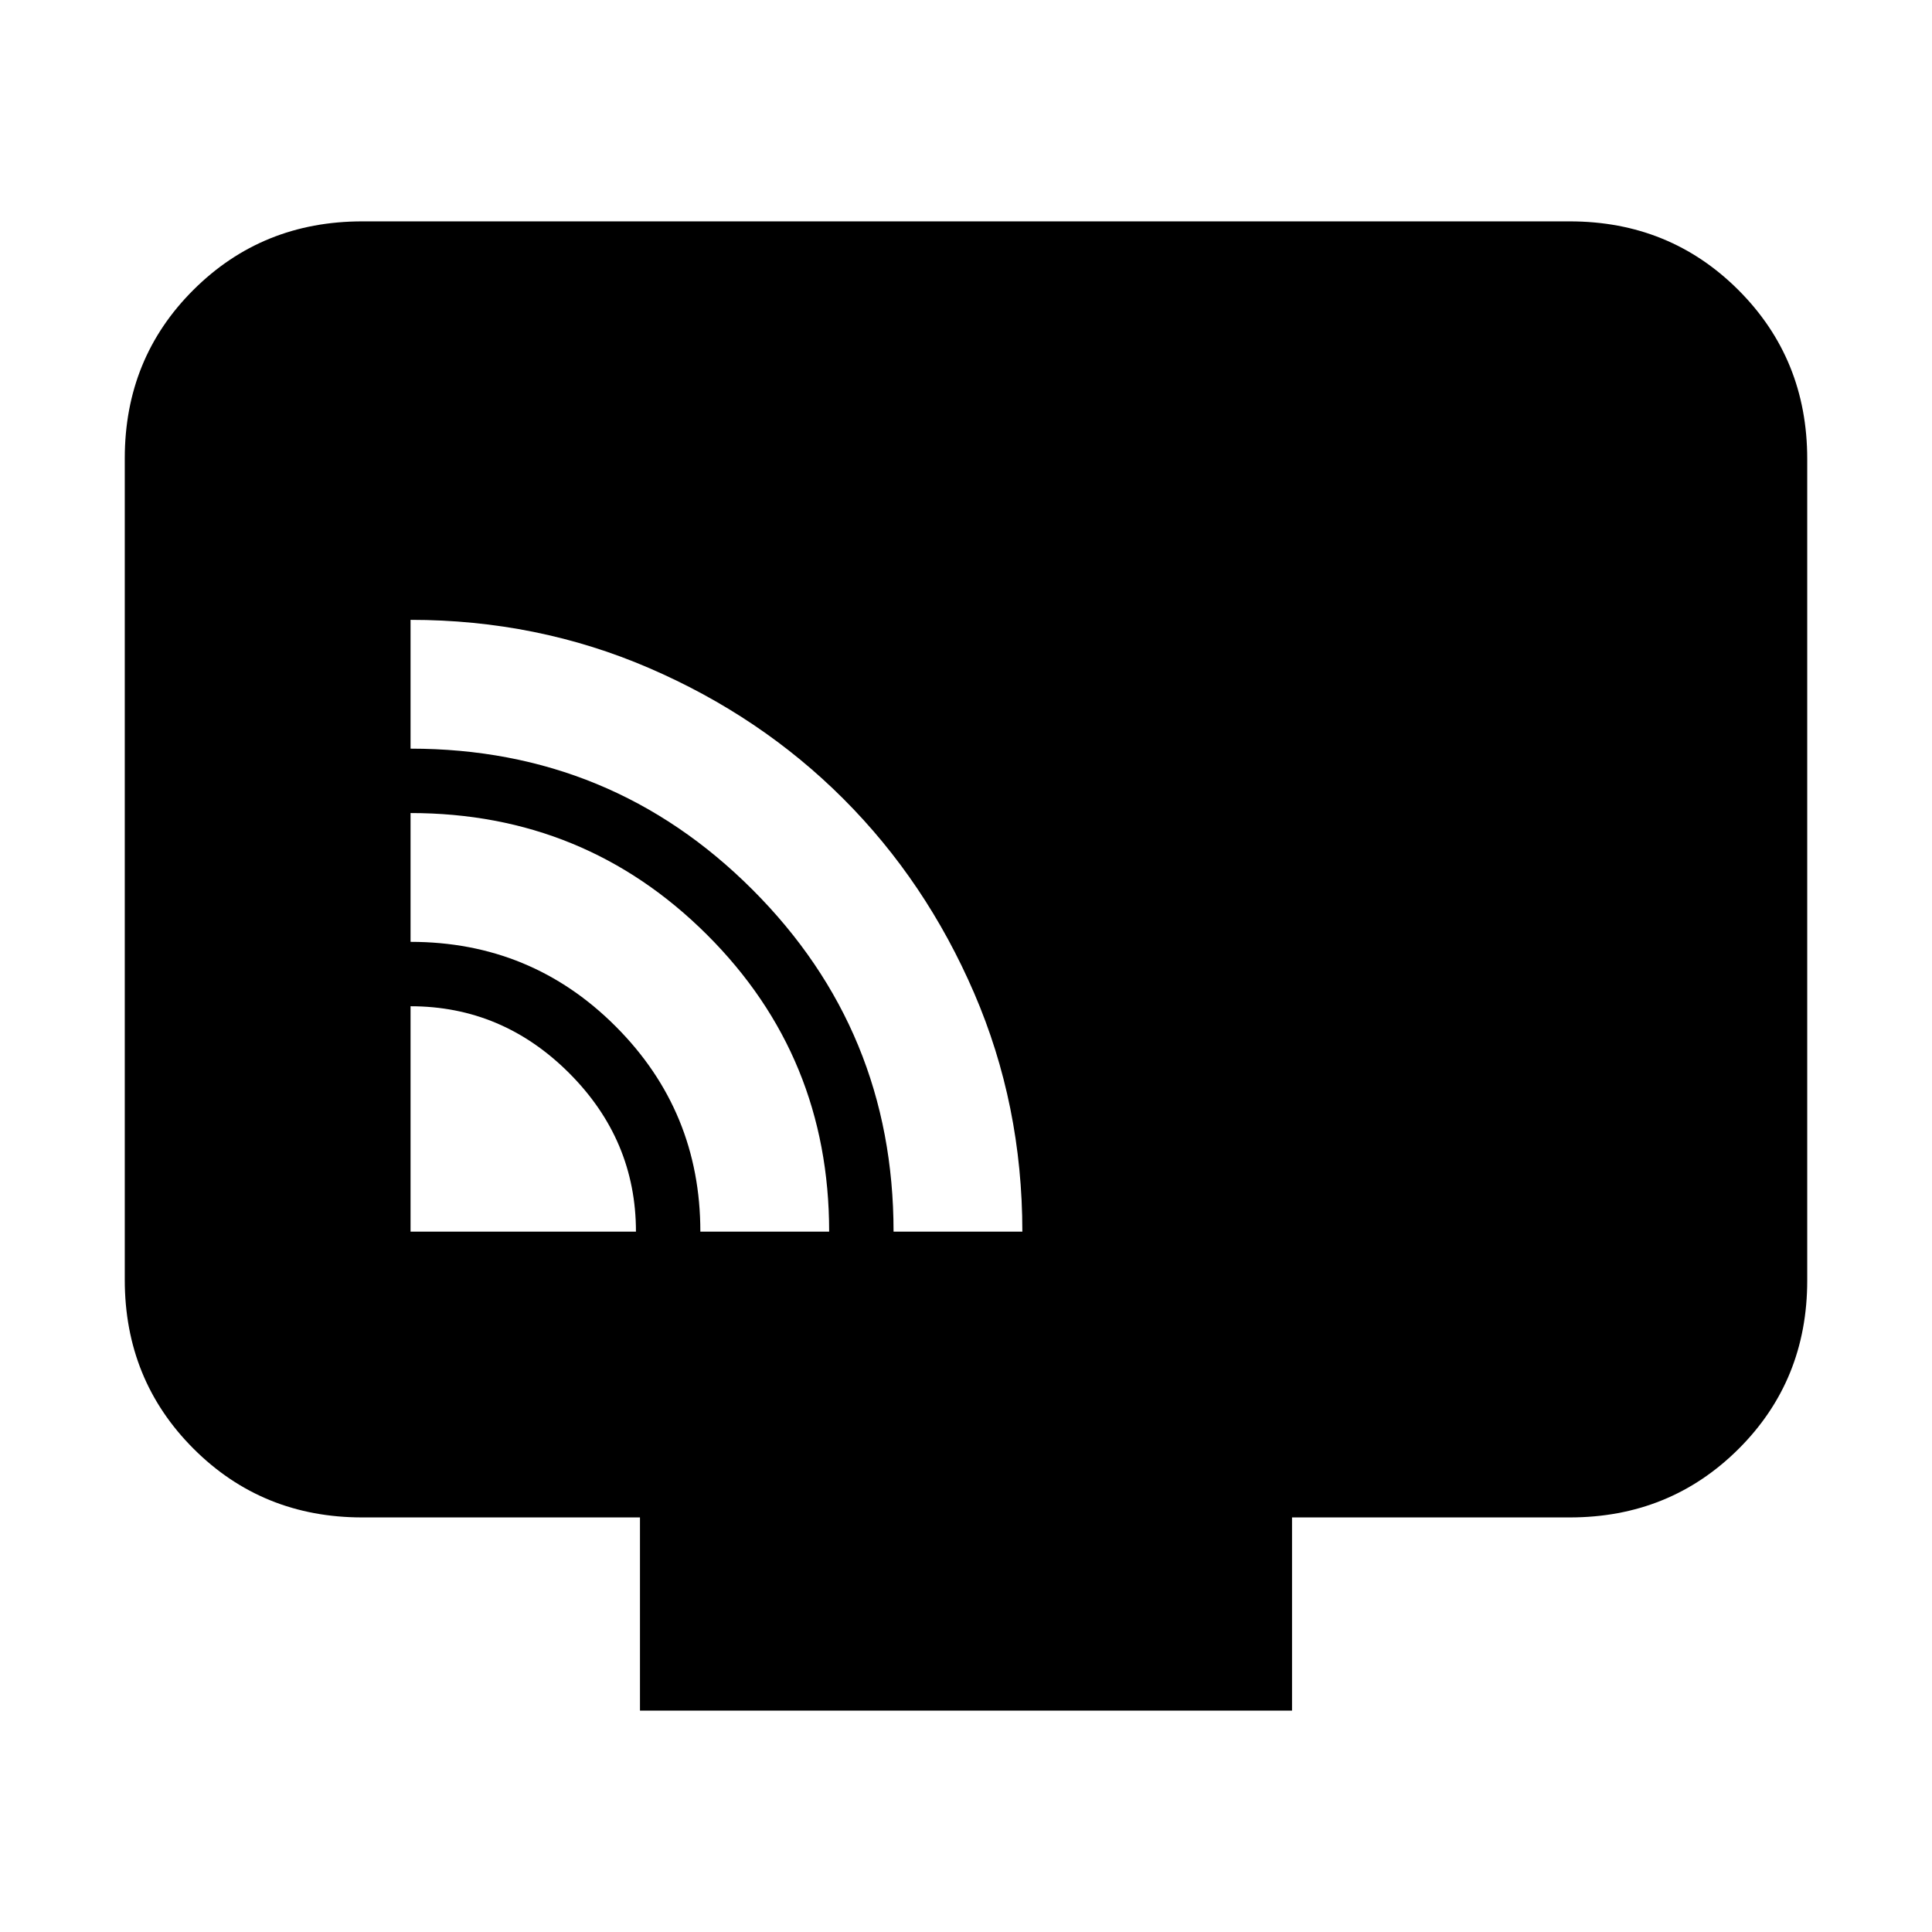 <svg xmlns="http://www.w3.org/2000/svg" height="20" viewBox="0 -960 960 960" width="20"><path d="M204-348h112q0-45.6-33.2-78.8Q249.6-460 204-460v112Zm144 0h64q0-87-60.66-147.5T204-556v64q60 0 102 42.08 42 42.09 42 101.92Zm96 0h64q0-63-23.94-118.51-23.94-55.51-64.99-96.56-41.05-41.05-96.56-64.99Q267-652 204-652v64q99.85 0 169.92 70.08Q444-447.85 444-348ZM318-110v-96H180q-49.7 0-83.85-34.16Q62-274.32 62-324.04v-408.24Q62-782 96.15-816T180-850h600q49.7 0 83.85 34.16Q898-781.68 898-731.96v408.24Q898-274 863.85-240T780-206H642v96H318Z"/></svg>
